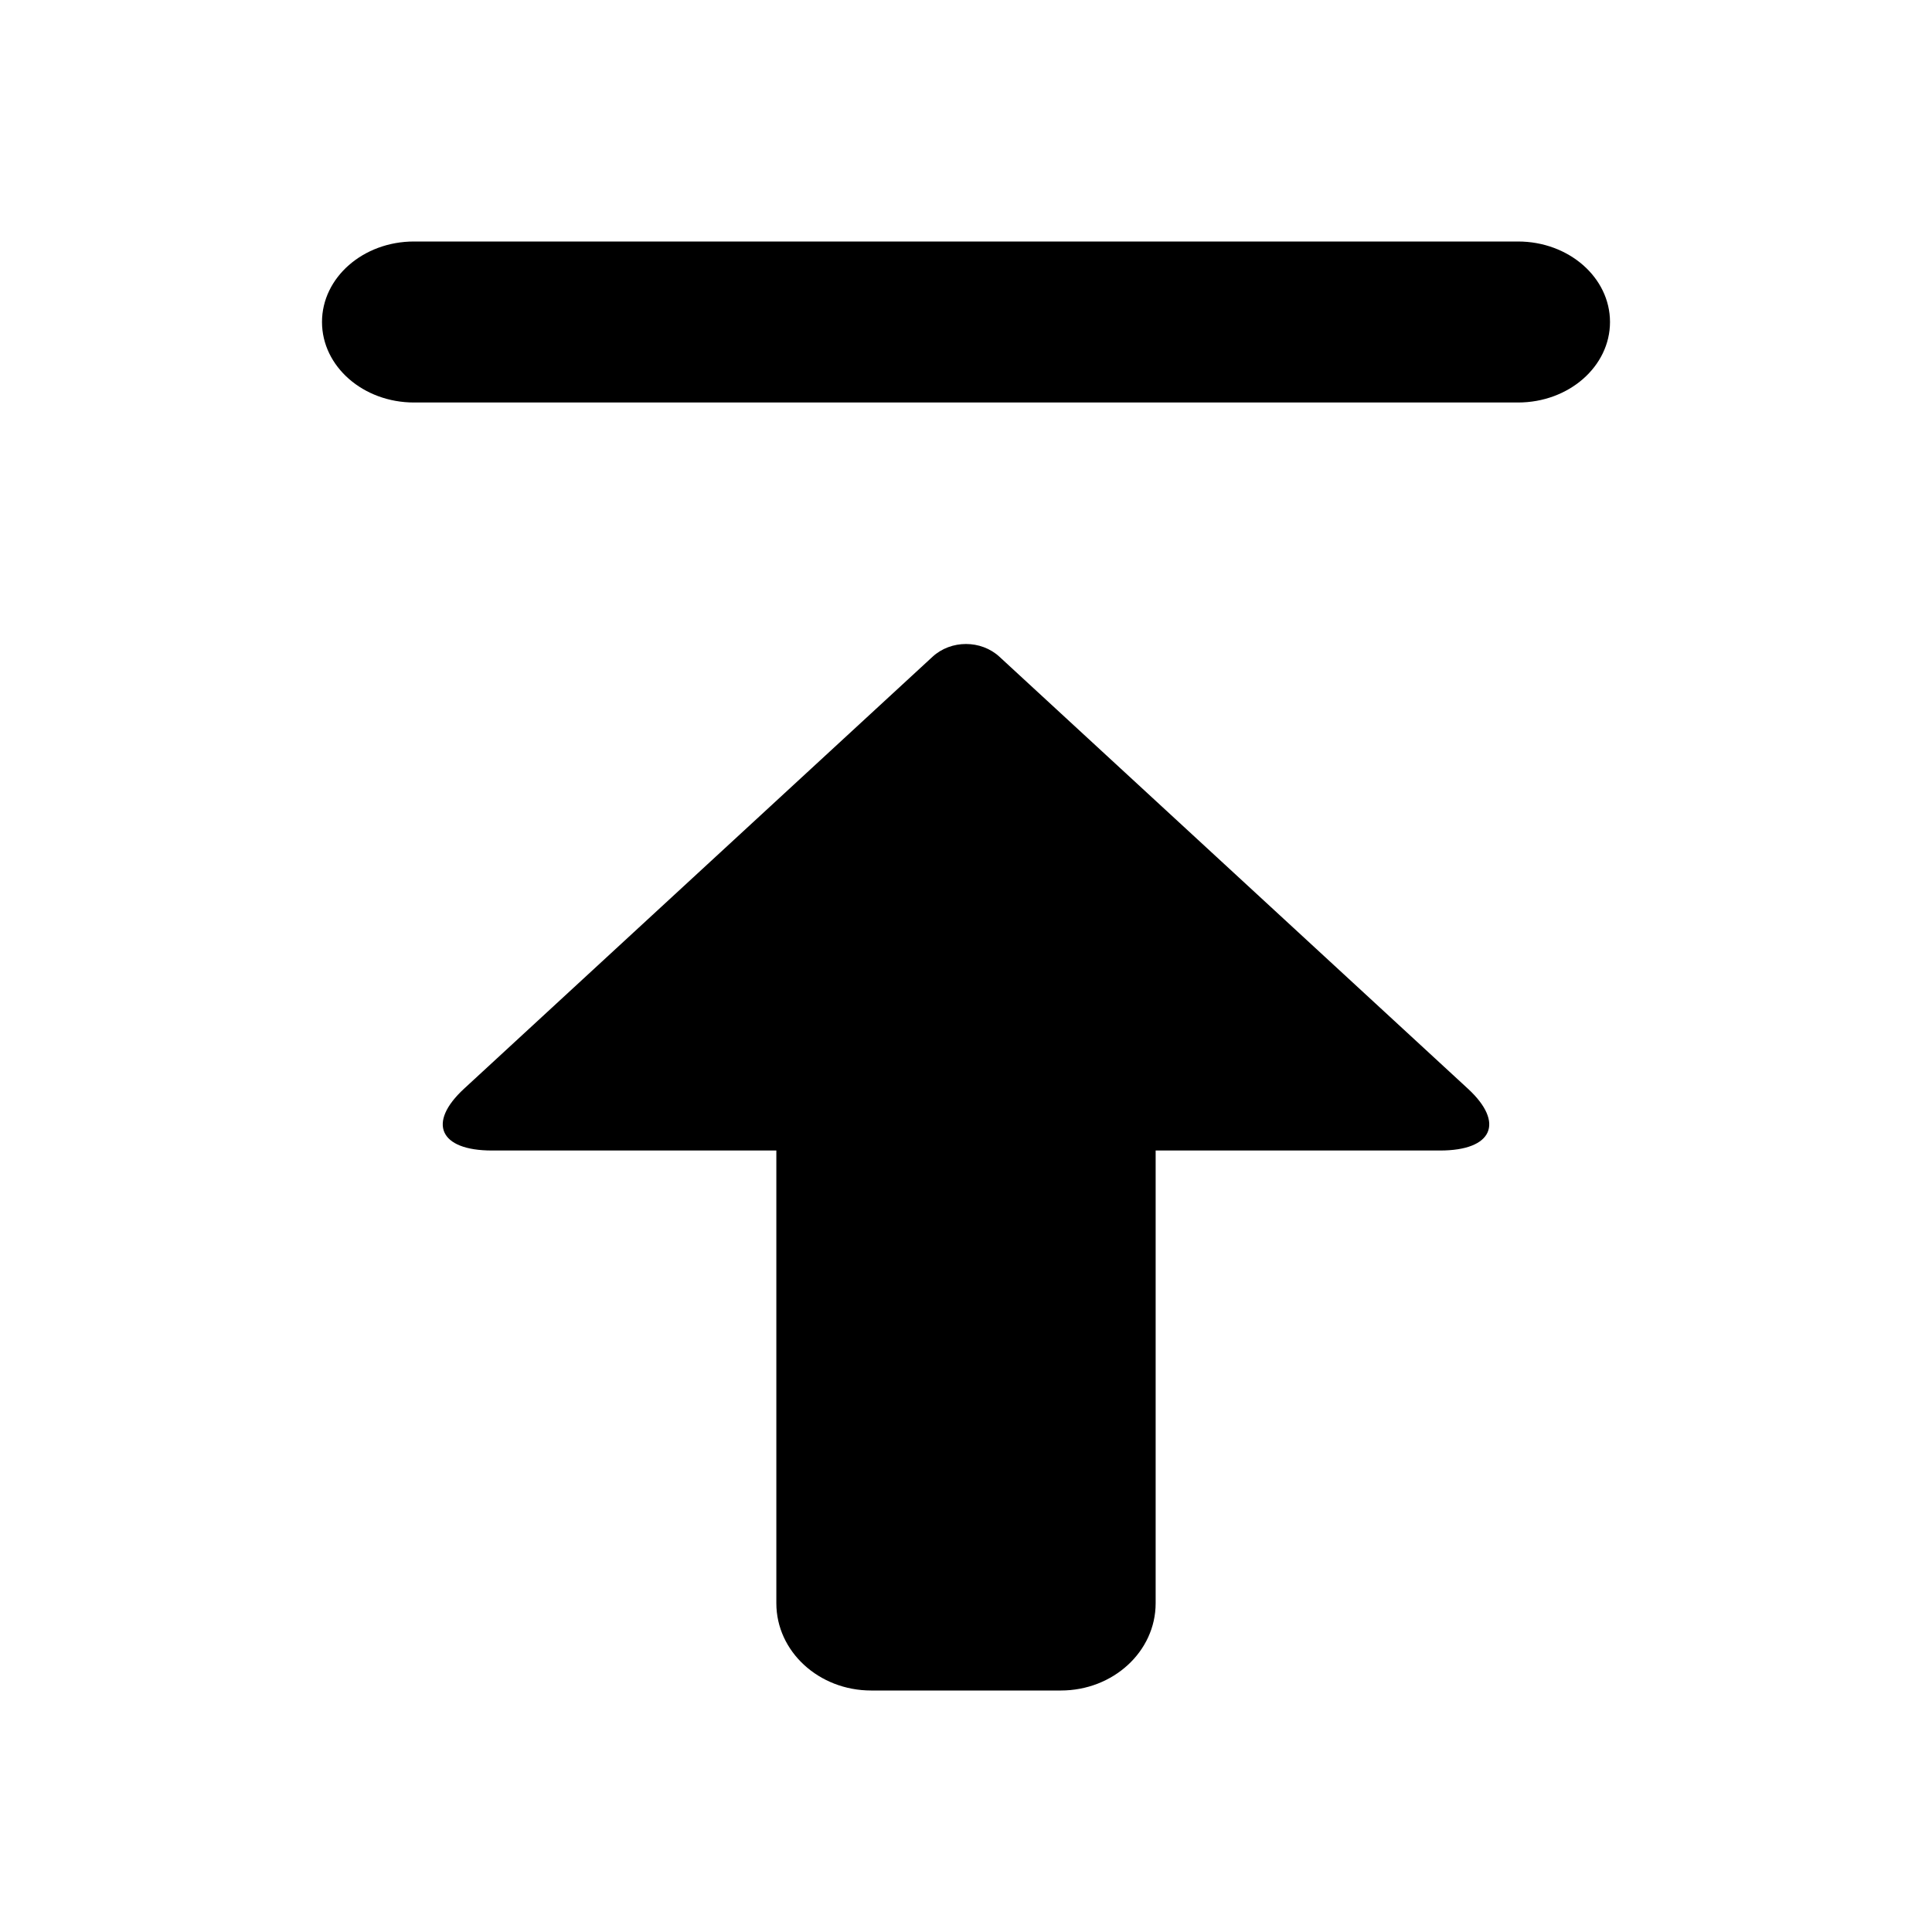 <svg xmlns="http://www.w3.org/2000/svg" viewBox="0 0 1024 1024"><path fill="currentColor" fill-rule="evenodd" d="M529.75 348.113l248.292 228.933c19.622 18.093 13.016 32.748-14.738 32.748H612.517v239.955c0 25.548-22.495 46.251-50.243 46.251H461.723c-27.745 0-50.245-20.706-50.245-46.25V609.794H260.695c-27.758 0-34.355-14.663-14.739-32.748l248.292-228.933c9.802-9.039 25.698-9.04 35.502 0zM804.58 128c26.908 0 48.753 19.103 48.753 42.667 0 23.569-21.826 42.666-48.753 42.666H219.42c-26.91 0-48.753-19.103-48.753-42.666 0-23.57 21.826-42.667 48.753-42.667h585.16z"/></svg>